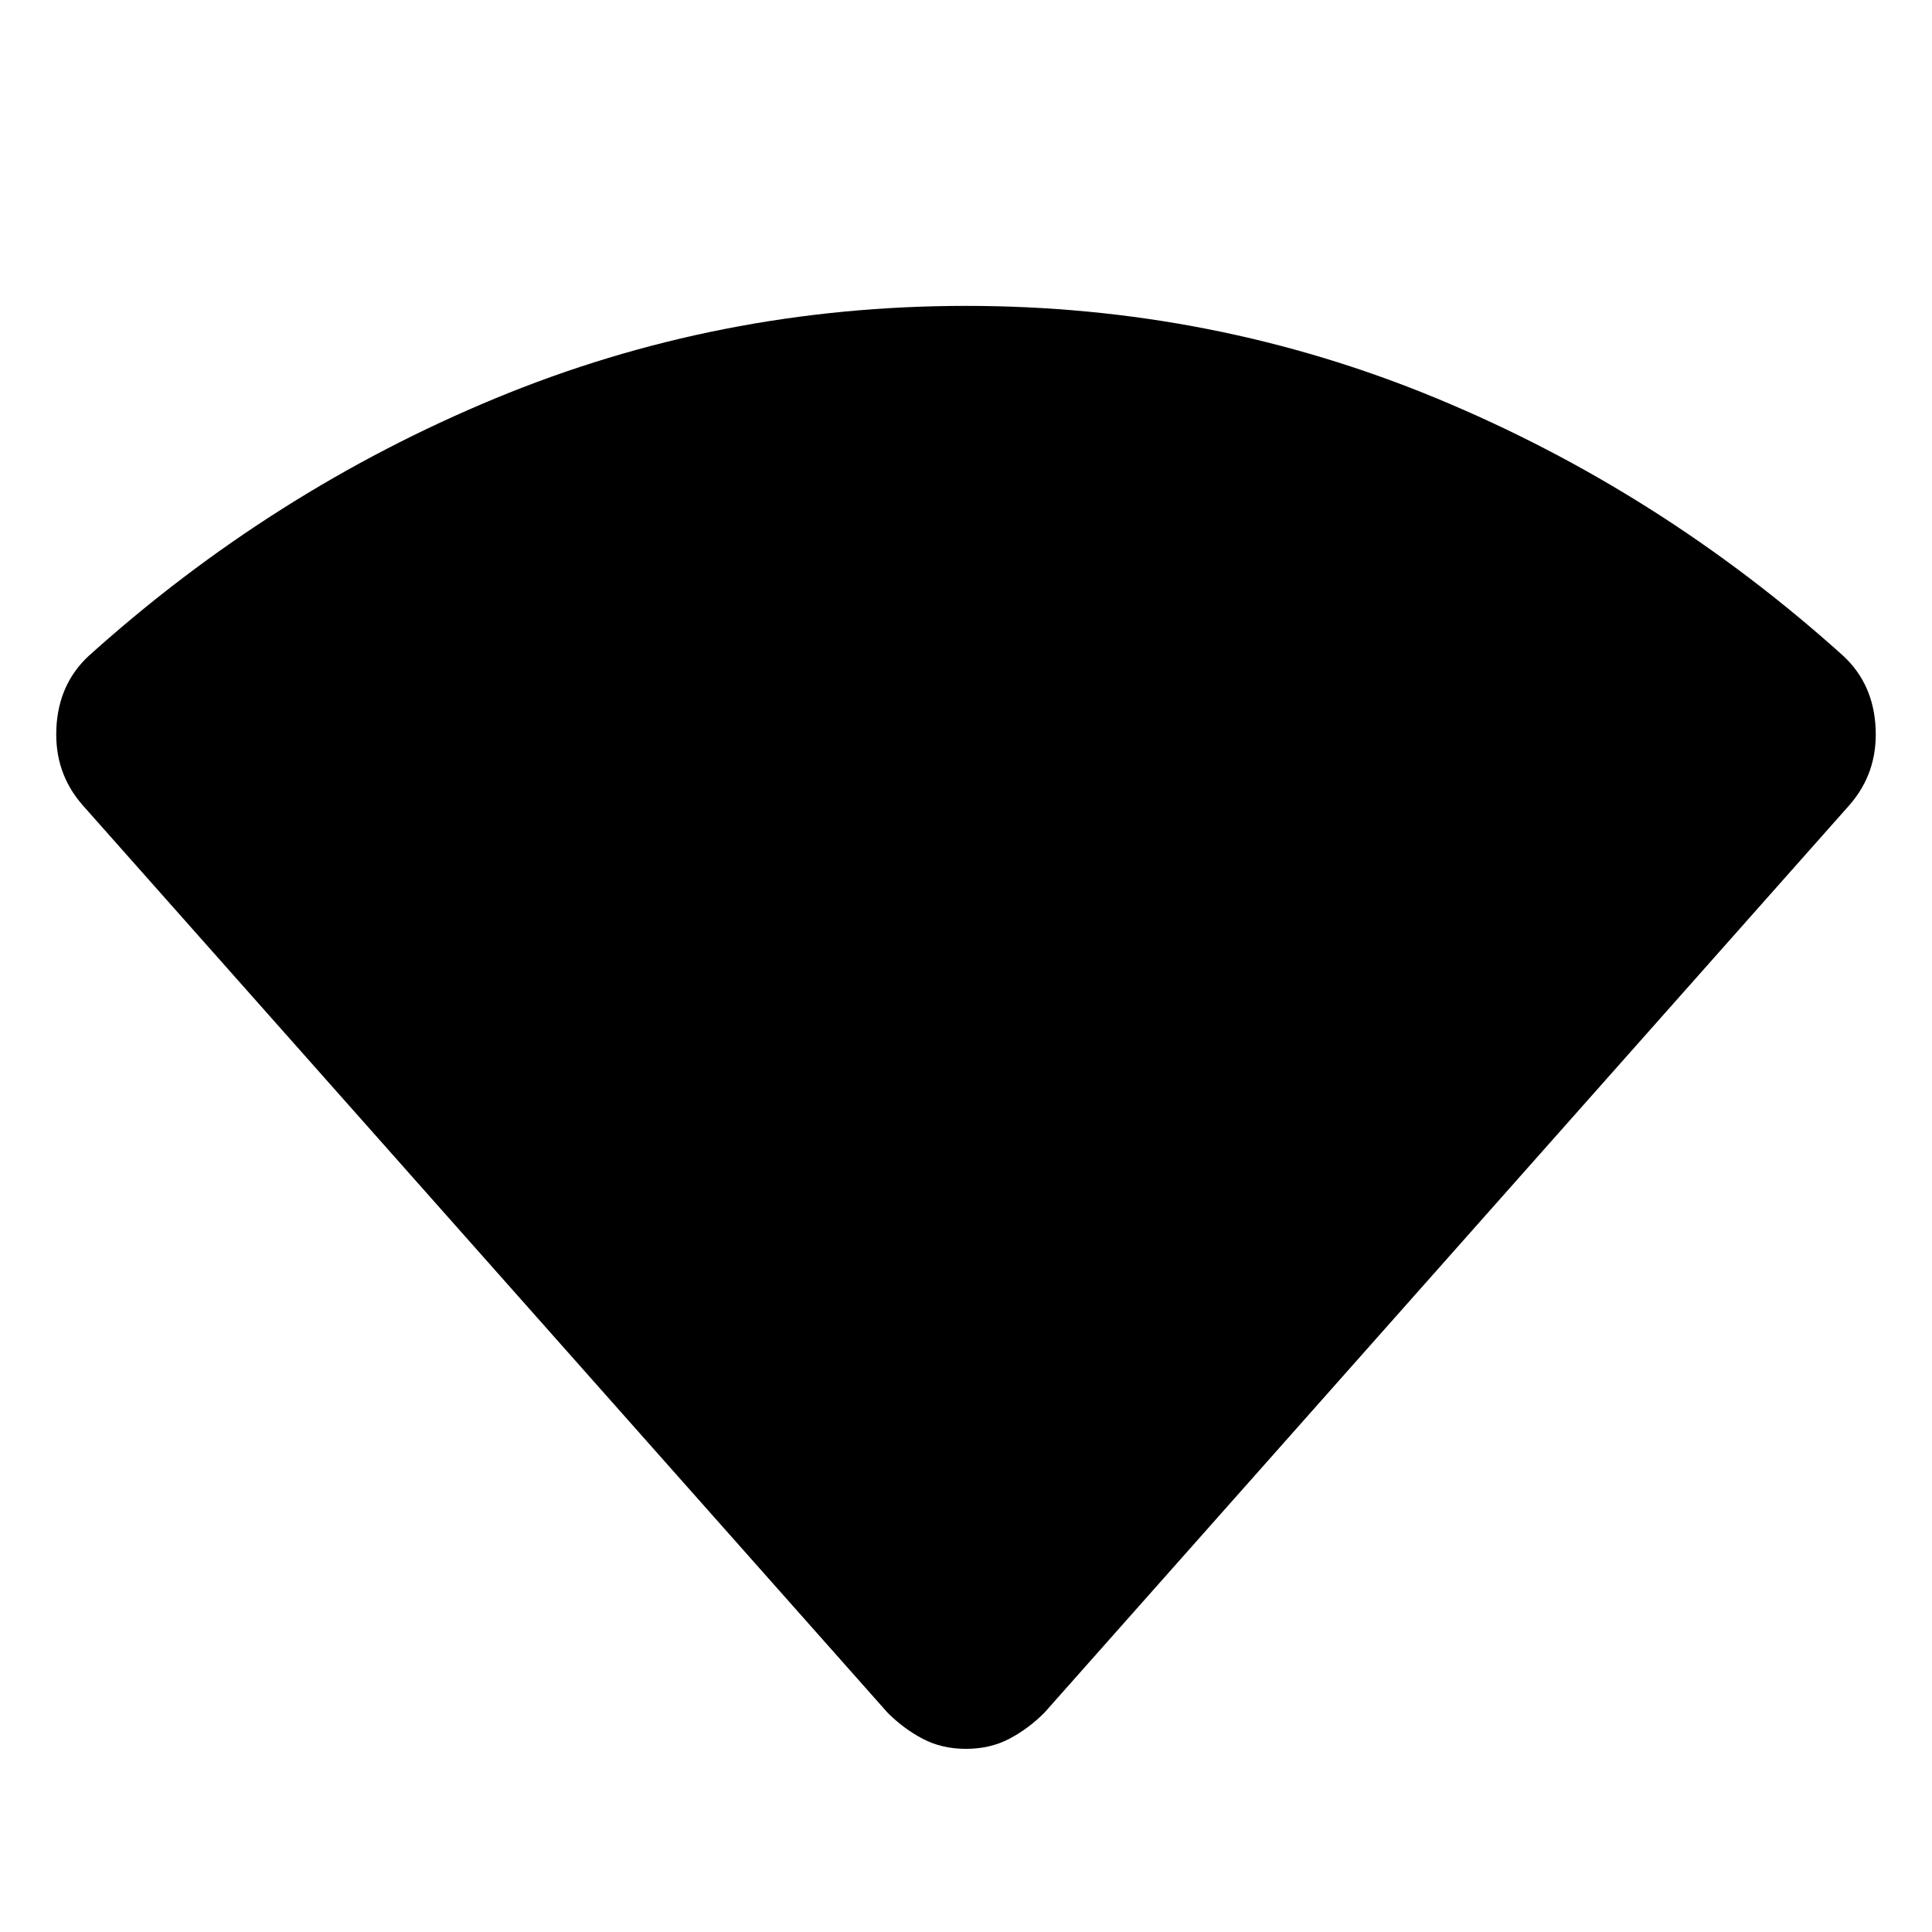 <svg xmlns="http://www.w3.org/2000/svg" height="40" width="40"><path d="M20 36.208Q19.5 36.208 19.104 36Q18.708 35.792 18.375 35.458L1.708 16.667Q1.125 16 1.167 15.083Q1.208 14.167 1.833 13.583Q5.625 10.167 10.25 8.25Q14.875 6.333 20 6.333Q25.125 6.333 29.75 8.25Q34.375 10.167 38.167 13.583Q38.792 14.167 38.833 15.083Q38.875 16 38.292 16.667L21.625 35.458Q21.292 35.792 20.896 36Q20.5 36.208 20 36.208Z"/></svg>